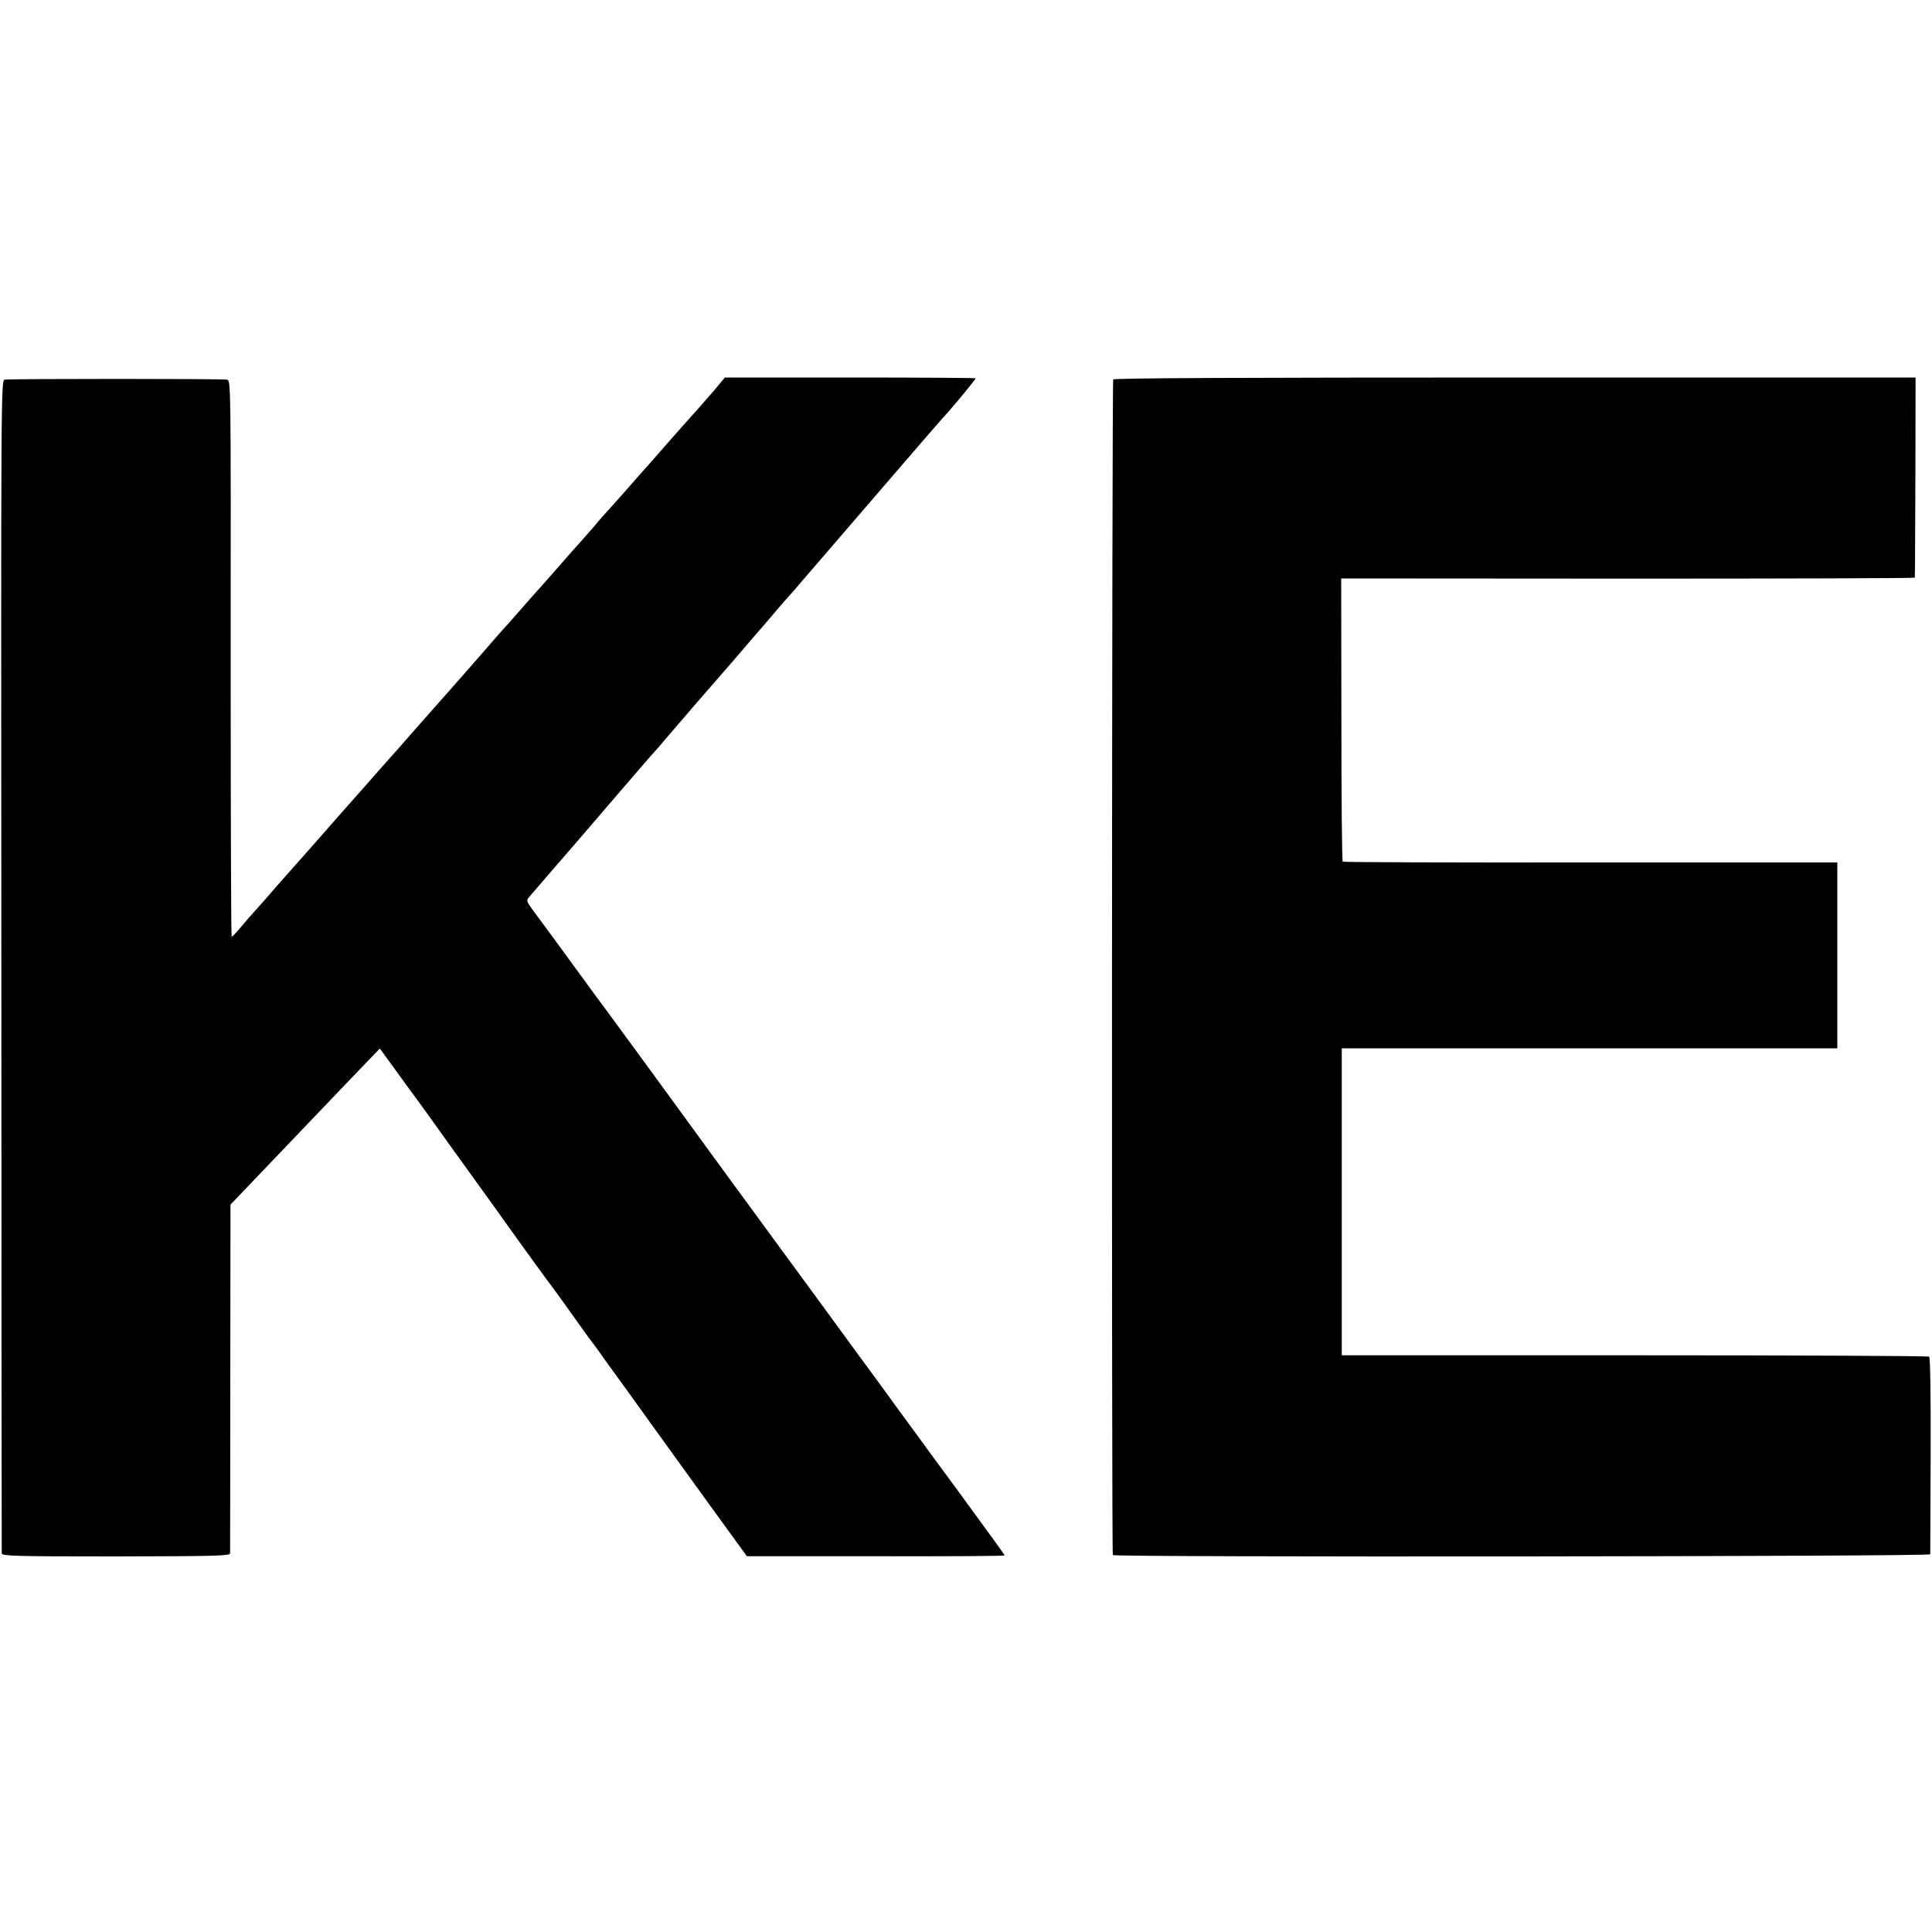 <?xml version="1.0" standalone="no"?>
<!DOCTYPE svg PUBLIC "-//W3C//DTD SVG 20010904//EN"
 "http://www.w3.org/TR/2001/REC-SVG-20010904/DTD/svg10.dtd">
<svg version="1.0" xmlns="http://www.w3.org/2000/svg"
 width="1000pt" height="1000pt" viewBox="0 0 1000 1000"
 preserveAspectRatio="xMidYMid meet">
<g transform="translate(0,1000) scale(0.1,-0.1)"
fill="#000000" stroke="none">
<path d="M3697 7980 c-31 -36 -69 -79 -84 -96 -25 -27 -110 -123 -160 -180
-35 -41 -128 -146 -148 -168 -11 -12 -47 -53 -80 -91 -33 -37 -67 -75 -75 -84
-9 -9 -43 -47 -75 -86 -33 -38 -67 -76 -75 -85 -22 -24 -67 -75 -150 -170 -41
-47 -77 -87 -80 -90 -3 -3 -36 -41 -75 -85 -38 -44 -76 -87 -85 -96 -8 -9 -26
-29 -40 -45 -42 -49 -234 -268 -245 -280 -5 -6 -37 -41 -70 -79 -33 -37 -64
-73 -70 -79 -5 -6 -41 -47 -80 -91 -38 -44 -72 -82 -75 -85 -3 -3 -35 -39 -71
-80 -36 -41 -121 -138 -190 -215 -68 -78 -153 -174 -189 -215 -36 -41 -72 -81
-80 -90 -8 -9 -42 -47 -75 -85 -33 -39 -78 -90 -101 -115 -23 -25 -59 -66 -80
-92 -22 -26 -42 -47 -45 -47 -3 -1 -5 647 -5 1439 1 1433 1 1441 -19 1445 -26
5 -1124 5 -1150 0 -20 -4 -20 -11 -18 -3032 0 -1665 2 -3035 2 -3043 1 -14 67
-16 591 -16 520 1 590 3 591 16 0 8 1 418 1 910 l1 895 66 69 c36 38 84 88
106 111 113 118 368 385 477 499 l124 129 72 -99 c39 -54 75 -103 79 -109 9
-10 186 -256 234 -324 14 -20 79 -110 145 -201 66 -91 126 -175 134 -187 30
-43 215 -298 220 -303 3 -3 50 -68 105 -145 55 -77 103 -144 108 -150 5 -5 44
-59 87 -120 44 -60 140 -193 213 -295 280 -388 402 -557 452 -625 l51 -70 667
0 c367 -1 667 1 667 4 0 4 -92 130 -250 346 -37 50 -93 127 -126 171 -32 45
-105 144 -161 220 -55 77 -160 220 -233 319 -72 99 -138 189 -146 200 -32 43
-482 658 -575 785 -54 74 -202 277 -328 450 -127 173 -234 320 -238 325 -5 6
-76 102 -158 215 -82 113 -175 239 -206 281 -55 73 -57 77 -41 95 9 11 71 82
137 159 67 77 193 223 280 325 88 102 169 196 180 209 11 13 27 31 35 40 9 9
56 63 105 121 103 120 114 133 221 256 68 78 108 123 197 228 10 11 28 32 40
46 12 14 47 54 77 90 30 36 64 74 75 86 11 12 40 45 65 75 25 29 78 91 119
138 107 124 149 173 341 396 189 219 248 288 298 343 48 54 142 169 142 174 0
2 -292 4 -649 4 l-649 0 -55 -66z"/>
<path d="M5762 8036 c-7 -13 -9 -6074 -2 -6085 8 -12 4230 -8 4231 4 0 5 1
237 2 513 1 327 -2 506 -8 510 -5 4 -692 7 -1525 7 l-1515 0 0 795 0 794 1283
0 1282 0 0 481 0 481 -1276 0 c-702 -1 -1279 1 -1284 4 -4 3 -7 334 -7 735
l-1 731 1484 -1 c816 0 1485 2 1485 5 1 3 2 237 3 521 l1 515 -2073 0 c-1424
0 -2075 -3 -2080 -10z"/>
</g>
</svg>
